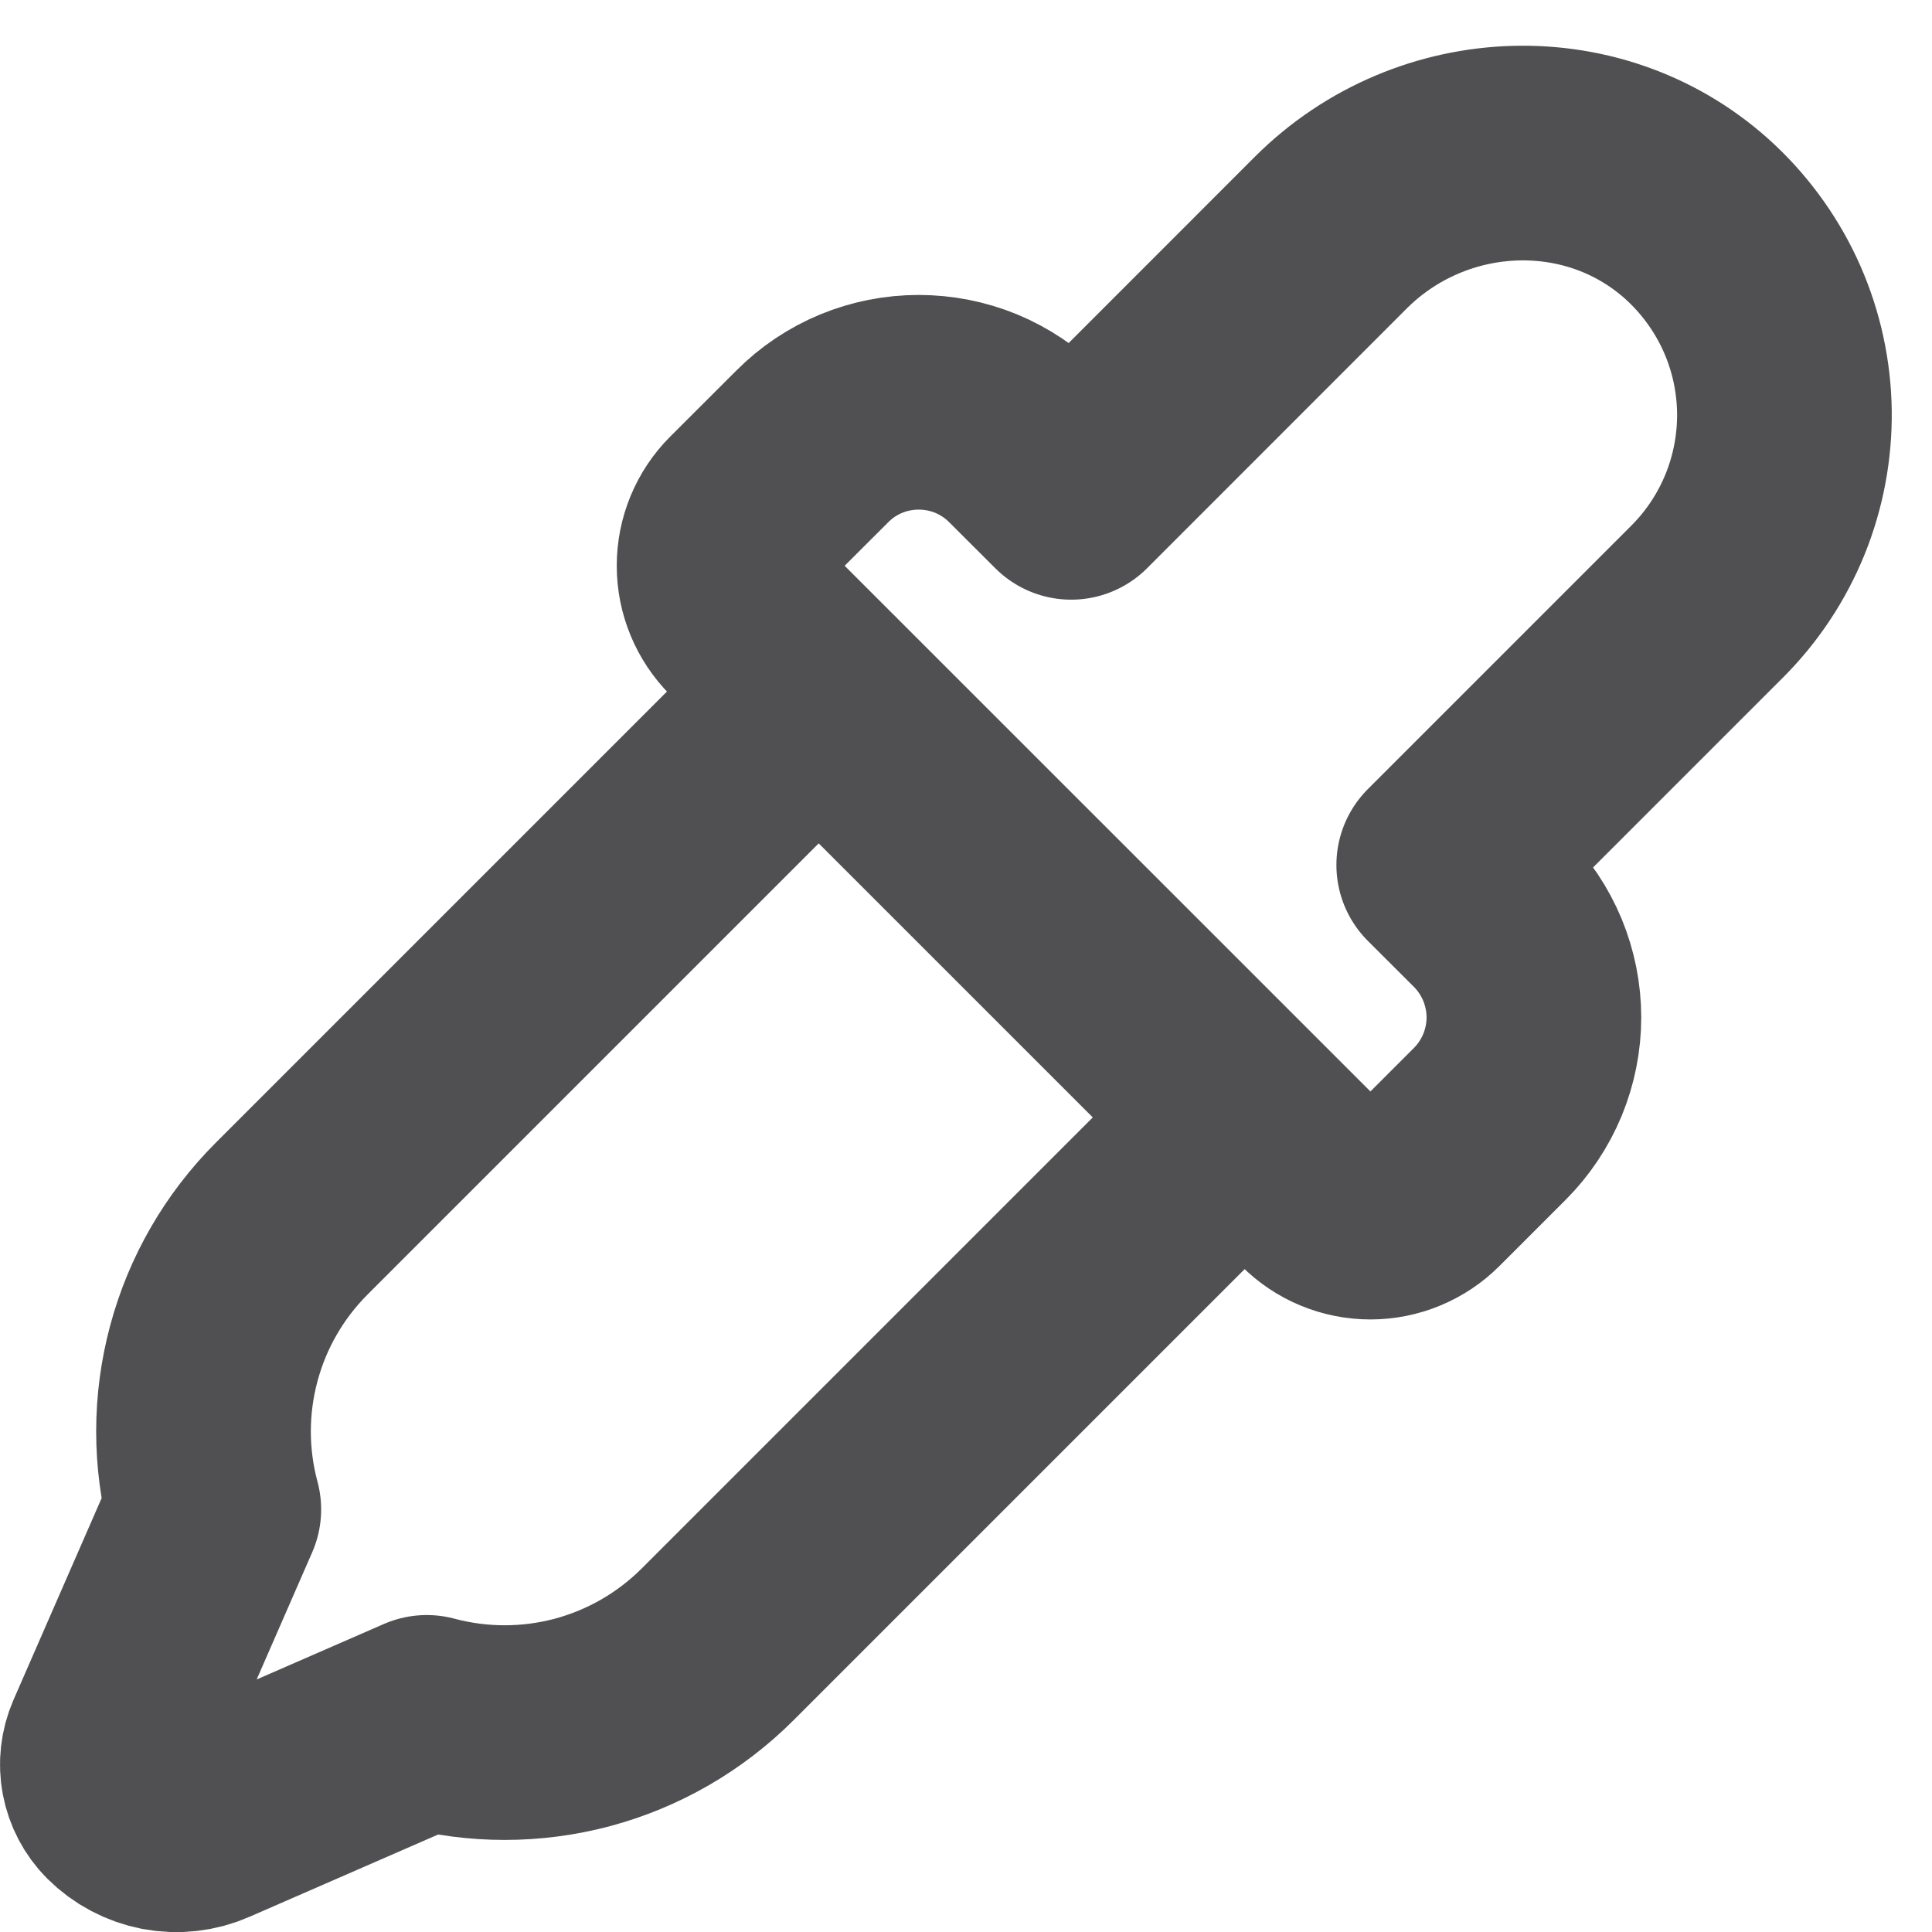 <svg width="18" height="18" viewBox="0 0 18 18" fill="none" xmlns="http://www.w3.org/2000/svg">
<path d="M11.595 10.411L6.686 15.32C6.338 15.668 5.904 15.919 5.428 16.047C4.952 16.174 4.451 16.174 3.976 16.047L1.924 16.942C1.795 16.999 1.652 17.015 1.513 16.989C1.375 16.962 1.247 16.895 1.147 16.795C1.076 16.724 1.028 16.632 1.009 16.533C0.99 16.433 1.002 16.331 1.042 16.238L1.992 14.063C1.864 13.587 1.864 13.086 1.992 12.61C2.119 12.134 2.37 11.701 2.718 11.353L7.628 6.443M13.451 8.059L13.88 8.487C14.01 8.617 14.113 8.772 14.184 8.942C14.254 9.112 14.291 9.295 14.291 9.479C14.291 9.663 14.254 9.846 14.184 10.016C14.113 10.186 14.01 10.341 13.88 10.471L13.264 11.087C13.132 11.219 12.954 11.293 12.768 11.293C12.582 11.293 12.403 11.219 12.272 11.087L6.951 5.767C6.82 5.635 6.746 5.457 6.746 5.271C6.746 5.085 6.82 4.906 6.951 4.775L7.568 4.159C7.698 4.028 7.852 3.925 8.023 3.854C8.193 3.784 8.375 3.748 8.559 3.748C8.744 3.748 8.926 3.784 9.096 3.854C9.266 3.925 9.421 4.028 9.551 4.159L9.98 4.587L12.398 2.168C13.344 1.223 14.885 1.165 15.857 2.084C16.095 2.31 16.286 2.581 16.418 2.881C16.55 3.182 16.62 3.505 16.625 3.834C16.629 4.162 16.568 4.487 16.445 4.791C16.321 5.096 16.138 5.372 15.906 5.604L13.451 8.059Z" stroke="#505052" stroke-width="2" stroke-linecap="round" stroke-linejoin="round"/>
</svg>
